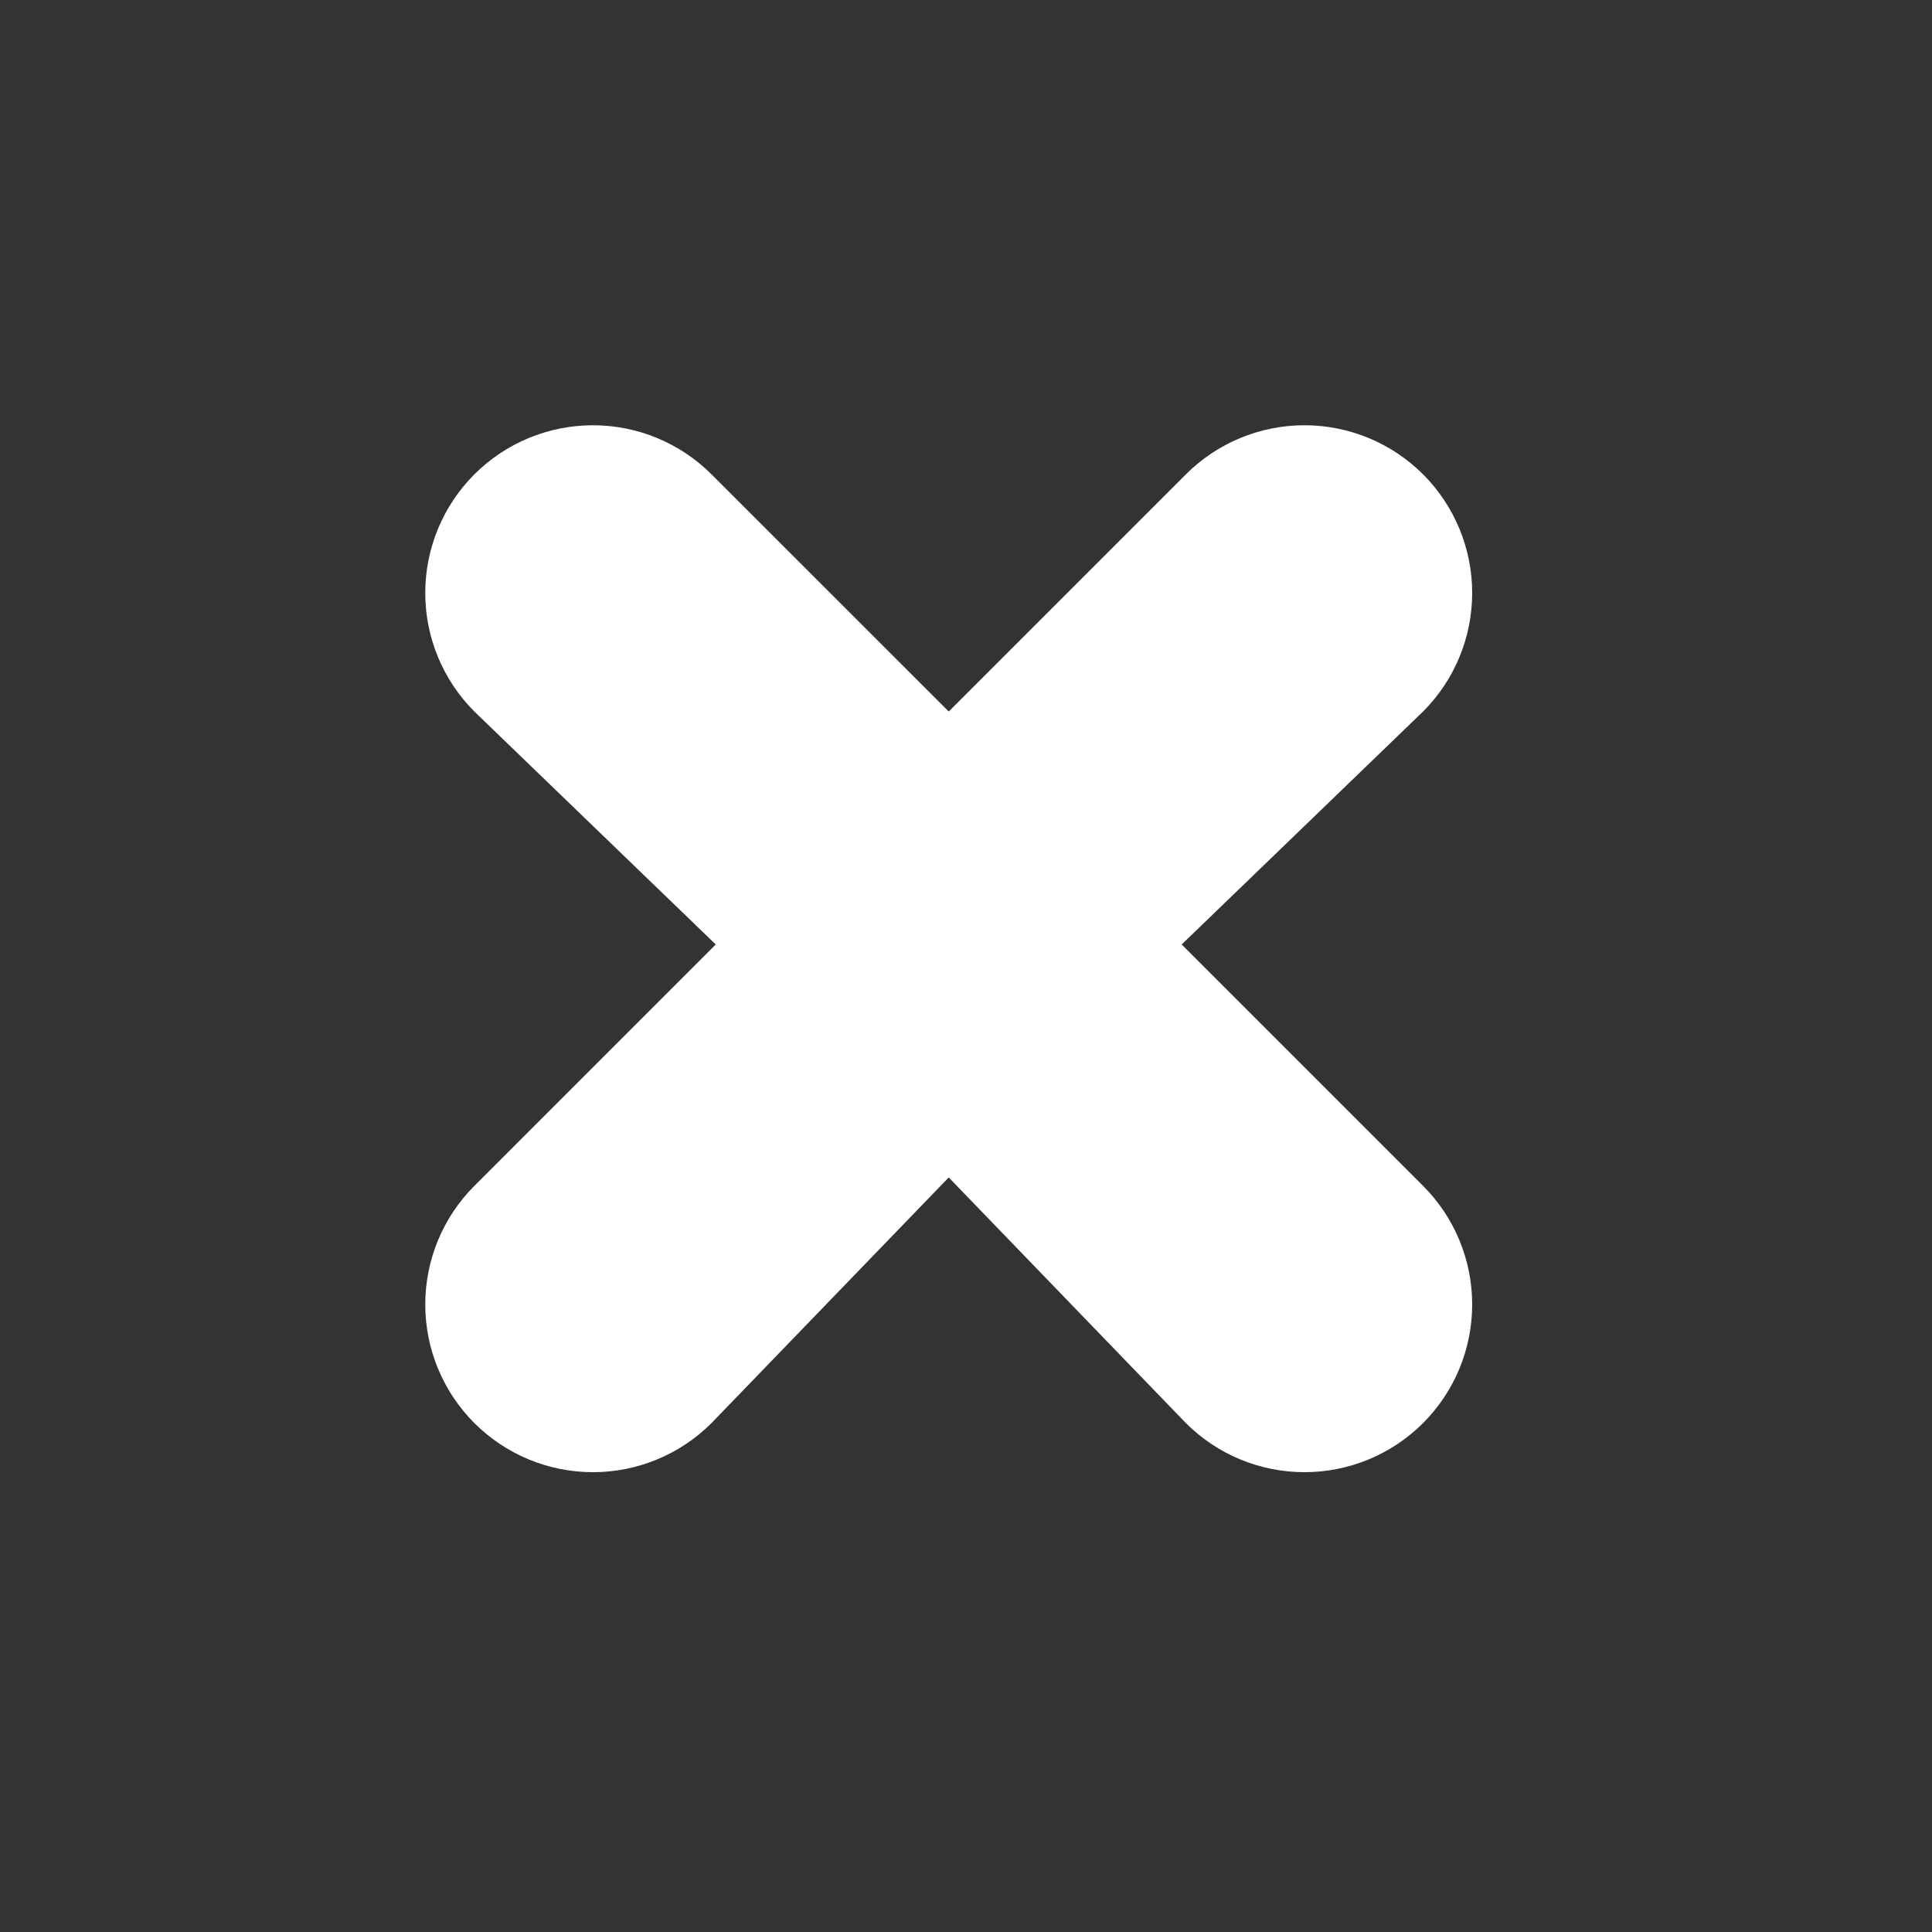 <svg width="36" height="36" viewBox="0 0 36 36" fill="none" xmlns="http://www.w3.org/2000/svg">
<rect x="0" y="0" width="36" height="36" fill="#333333" stroke="none"/>
<path d="M22.097 8.839L17.678 13.258L13.258 8.839C12.672 8.253 11.877 7.924 11.049 7.924C10.22 7.924 9.425 8.253 8.839 8.839C8.253 9.425 7.924 10.22 7.924 11.049C7.924 11.877 8.253 12.672 8.839 13.258L13.337 17.599L8.839 22.097C8.253 22.683 7.924 23.478 7.924 24.307C7.924 25.136 8.253 25.93 8.839 26.517C9.425 27.103 10.22 27.432 11.049 27.432C11.877 27.432 12.672 27.103 13.258 26.517L17.678 21.94L22.097 26.517C22.683 27.103 23.478 27.432 24.307 27.432C25.136 27.432 25.93 27.103 26.517 26.517C27.103 25.93 27.432 25.136 27.432 24.307C27.432 23.478 27.103 22.683 26.517 22.097L22.019 17.599L26.517 13.258C27.103 12.672 27.432 11.877 27.432 11.049C27.432 10.22 27.103 9.425 26.517 8.839C25.93 8.253 25.136 7.924 24.307 7.924C23.478 7.924 22.683 8.253 22.097 8.839Z" fill="white"/>
</svg>

